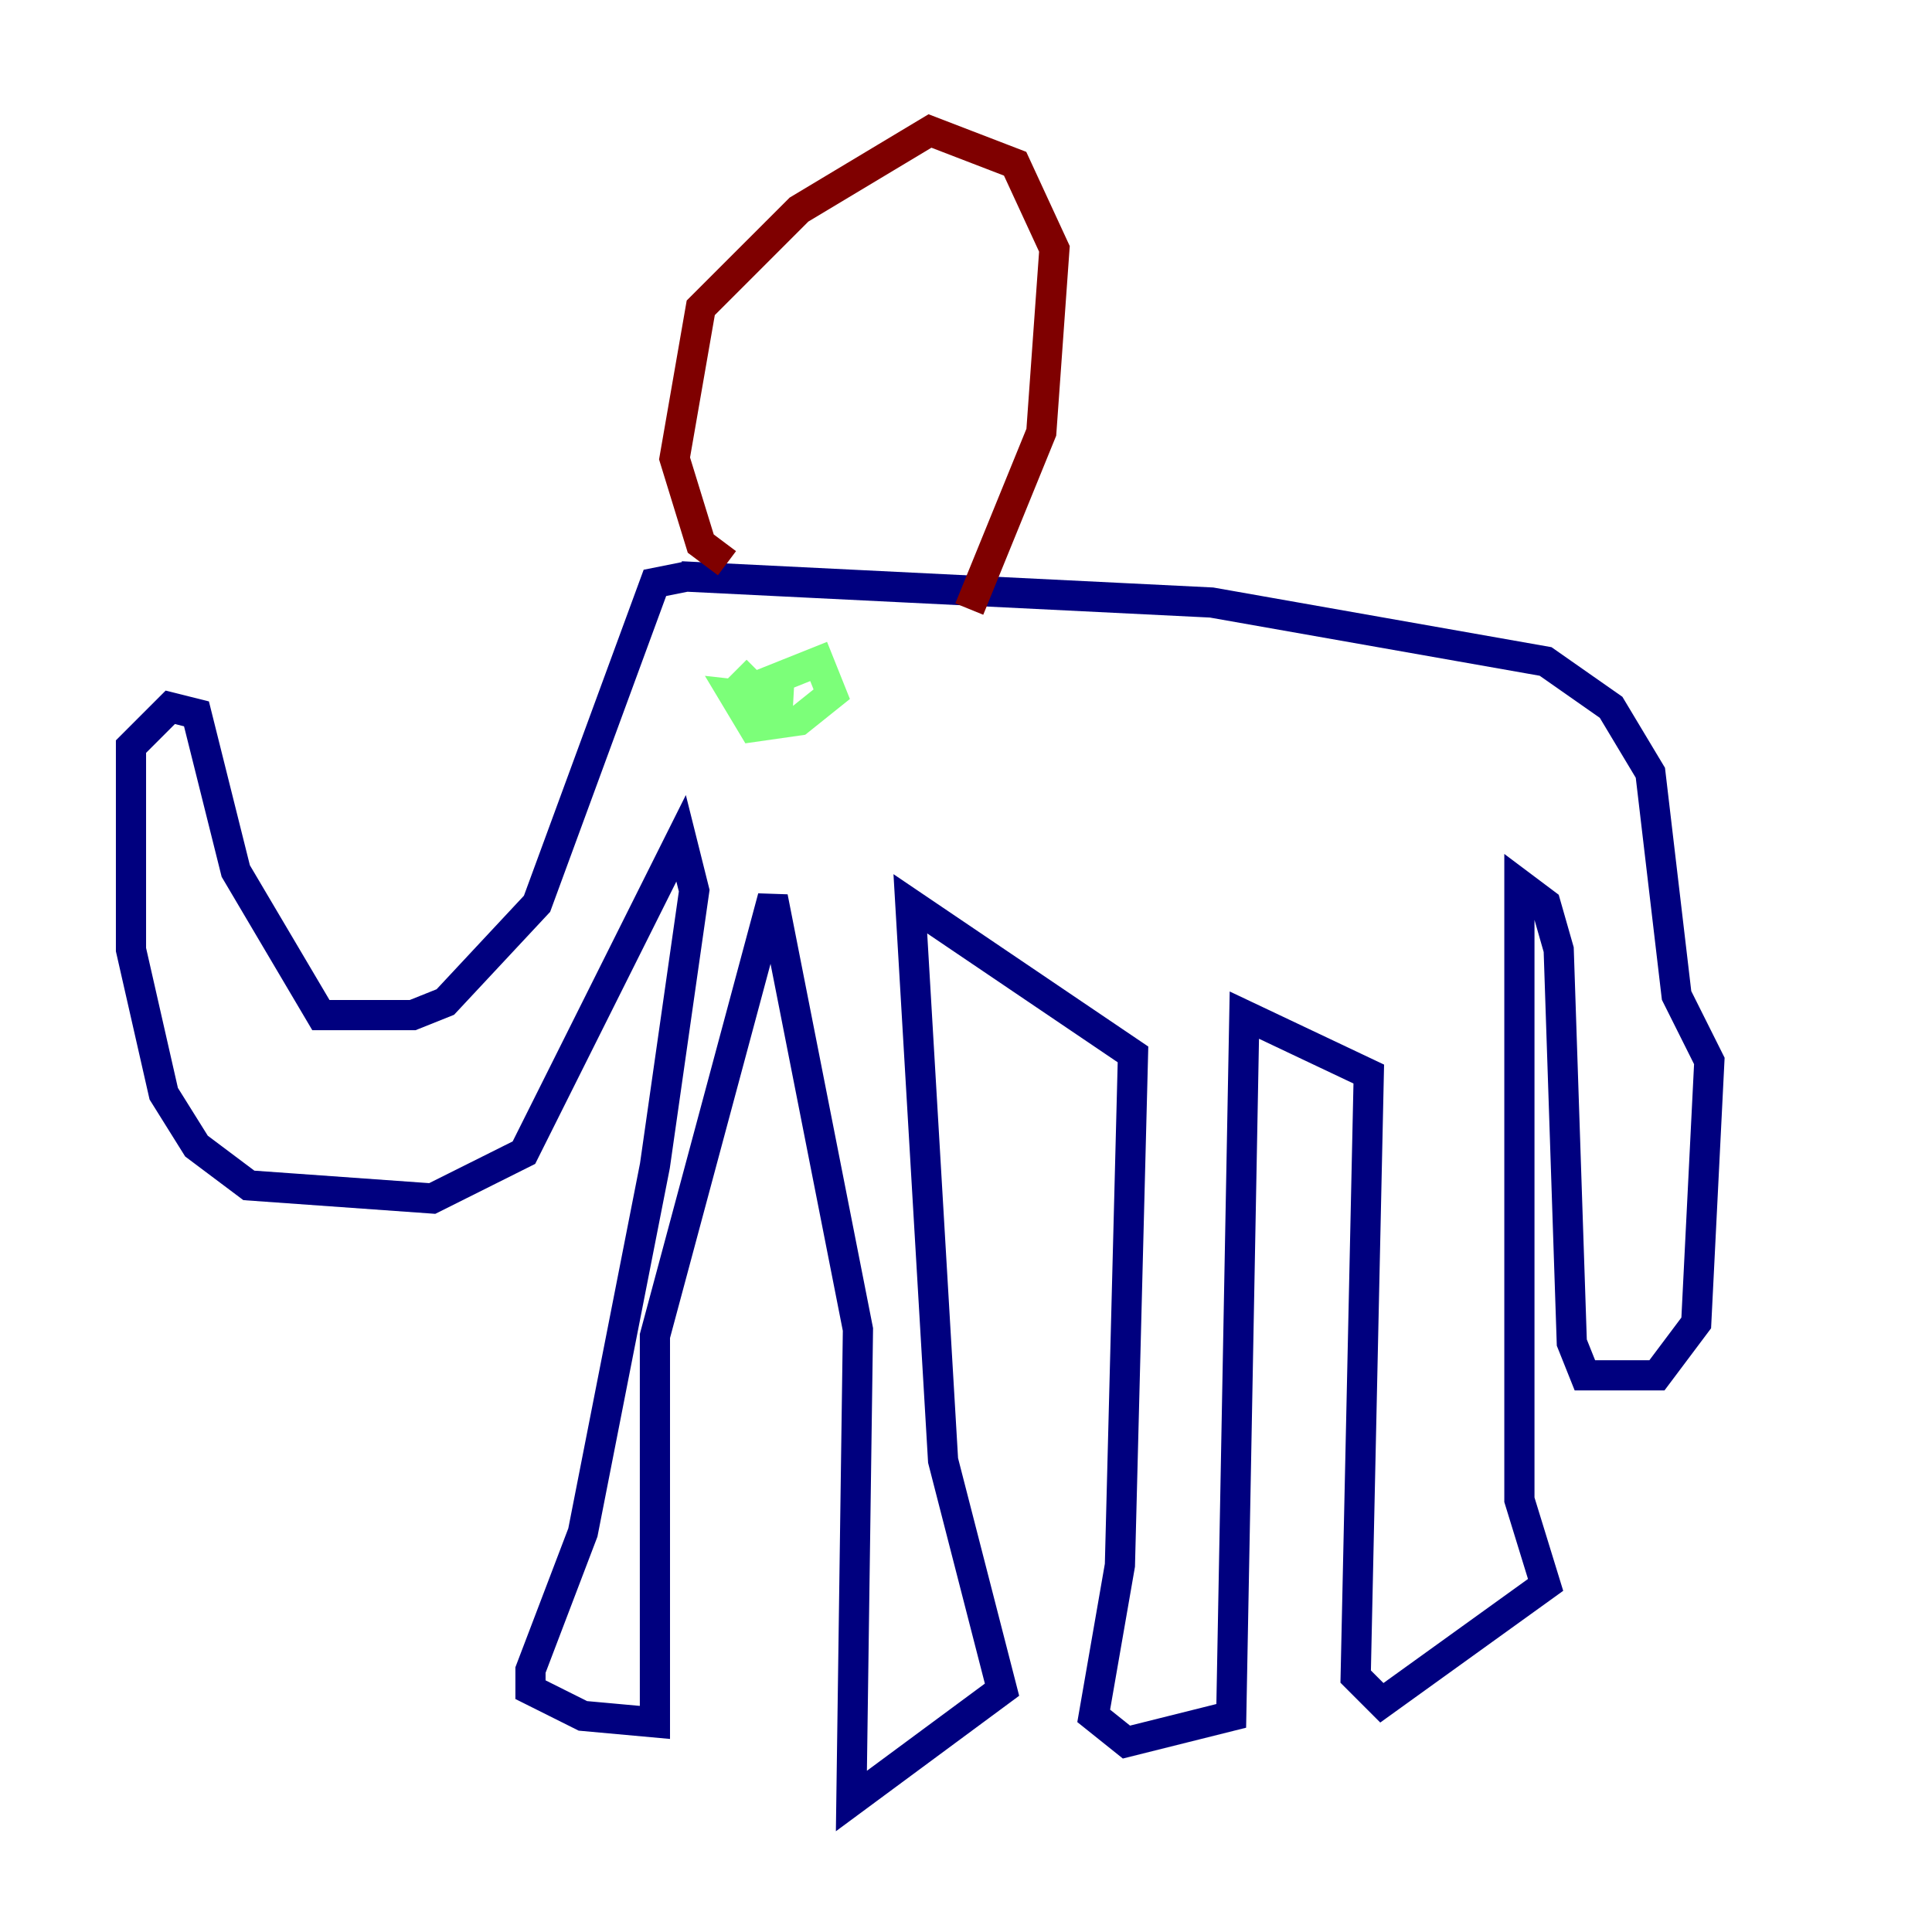 <?xml version="1.0" encoding="utf-8" ?>
<svg baseProfile="tiny" height="128" version="1.2" viewBox="0,0,128,128" width="128" xmlns="http://www.w3.org/2000/svg" xmlns:ev="http://www.w3.org/2001/xml-events" xmlns:xlink="http://www.w3.org/1999/xlink"><defs /><polyline fill="none" points="45.559,38.183 43.39,38.617 35.58,59.878 29.505,66.386 27.336,67.254 21.261,67.254 15.62,57.709 13.017,47.295 11.281,46.861 8.678,49.464 8.678,62.915 10.848,72.461 13.017,75.932 16.488,78.536 28.637,79.403 34.712,76.366 45.125,55.539 45.993,59.01 43.39,77.234 38.617,101.532 35.146,110.644 35.146,111.946 38.617,113.681 43.39,114.115 43.39,88.515 51.2,59.444 56.841,88.081 56.407,119.322 66.386,111.946 62.481,96.759 60.312,59.878 75.064,69.858 74.197,103.702 72.461,113.681 74.63,115.417 81.573,113.681 82.441,67.254 90.685,71.159 89.817,111.078 91.552,112.814 102.4,105.003 100.664,99.363 100.664,58.576 102.4,59.878 103.268,62.915 104.136,88.949 105.003,91.119 109.776,91.119 112.38,87.647 113.248,70.291 111.078,65.953 109.342,51.2 106.739,46.861 102.4,43.824 80.271,39.919 45.125,38.183" stroke="#00007f" stroke-width="2" /><polyline fill="none" points="49.898,45.559 54.237,43.824 55.105,45.993 52.936,47.729 49.898,48.163 48.597,45.993 52.502,46.427 50.766,46.427 49.464,45.125 48.597,45.993" stroke="#7cff79" stroke-width="2" /><polyline fill="none" points="48.163,37.315 46.427,36.014 44.691,30.373 46.427,20.393 52.936,13.885 61.614,8.678 67.254,10.848 69.858,16.488 68.99,28.637 64.217,40.352" stroke="#7f0000" stroke-width="2" /></svg>